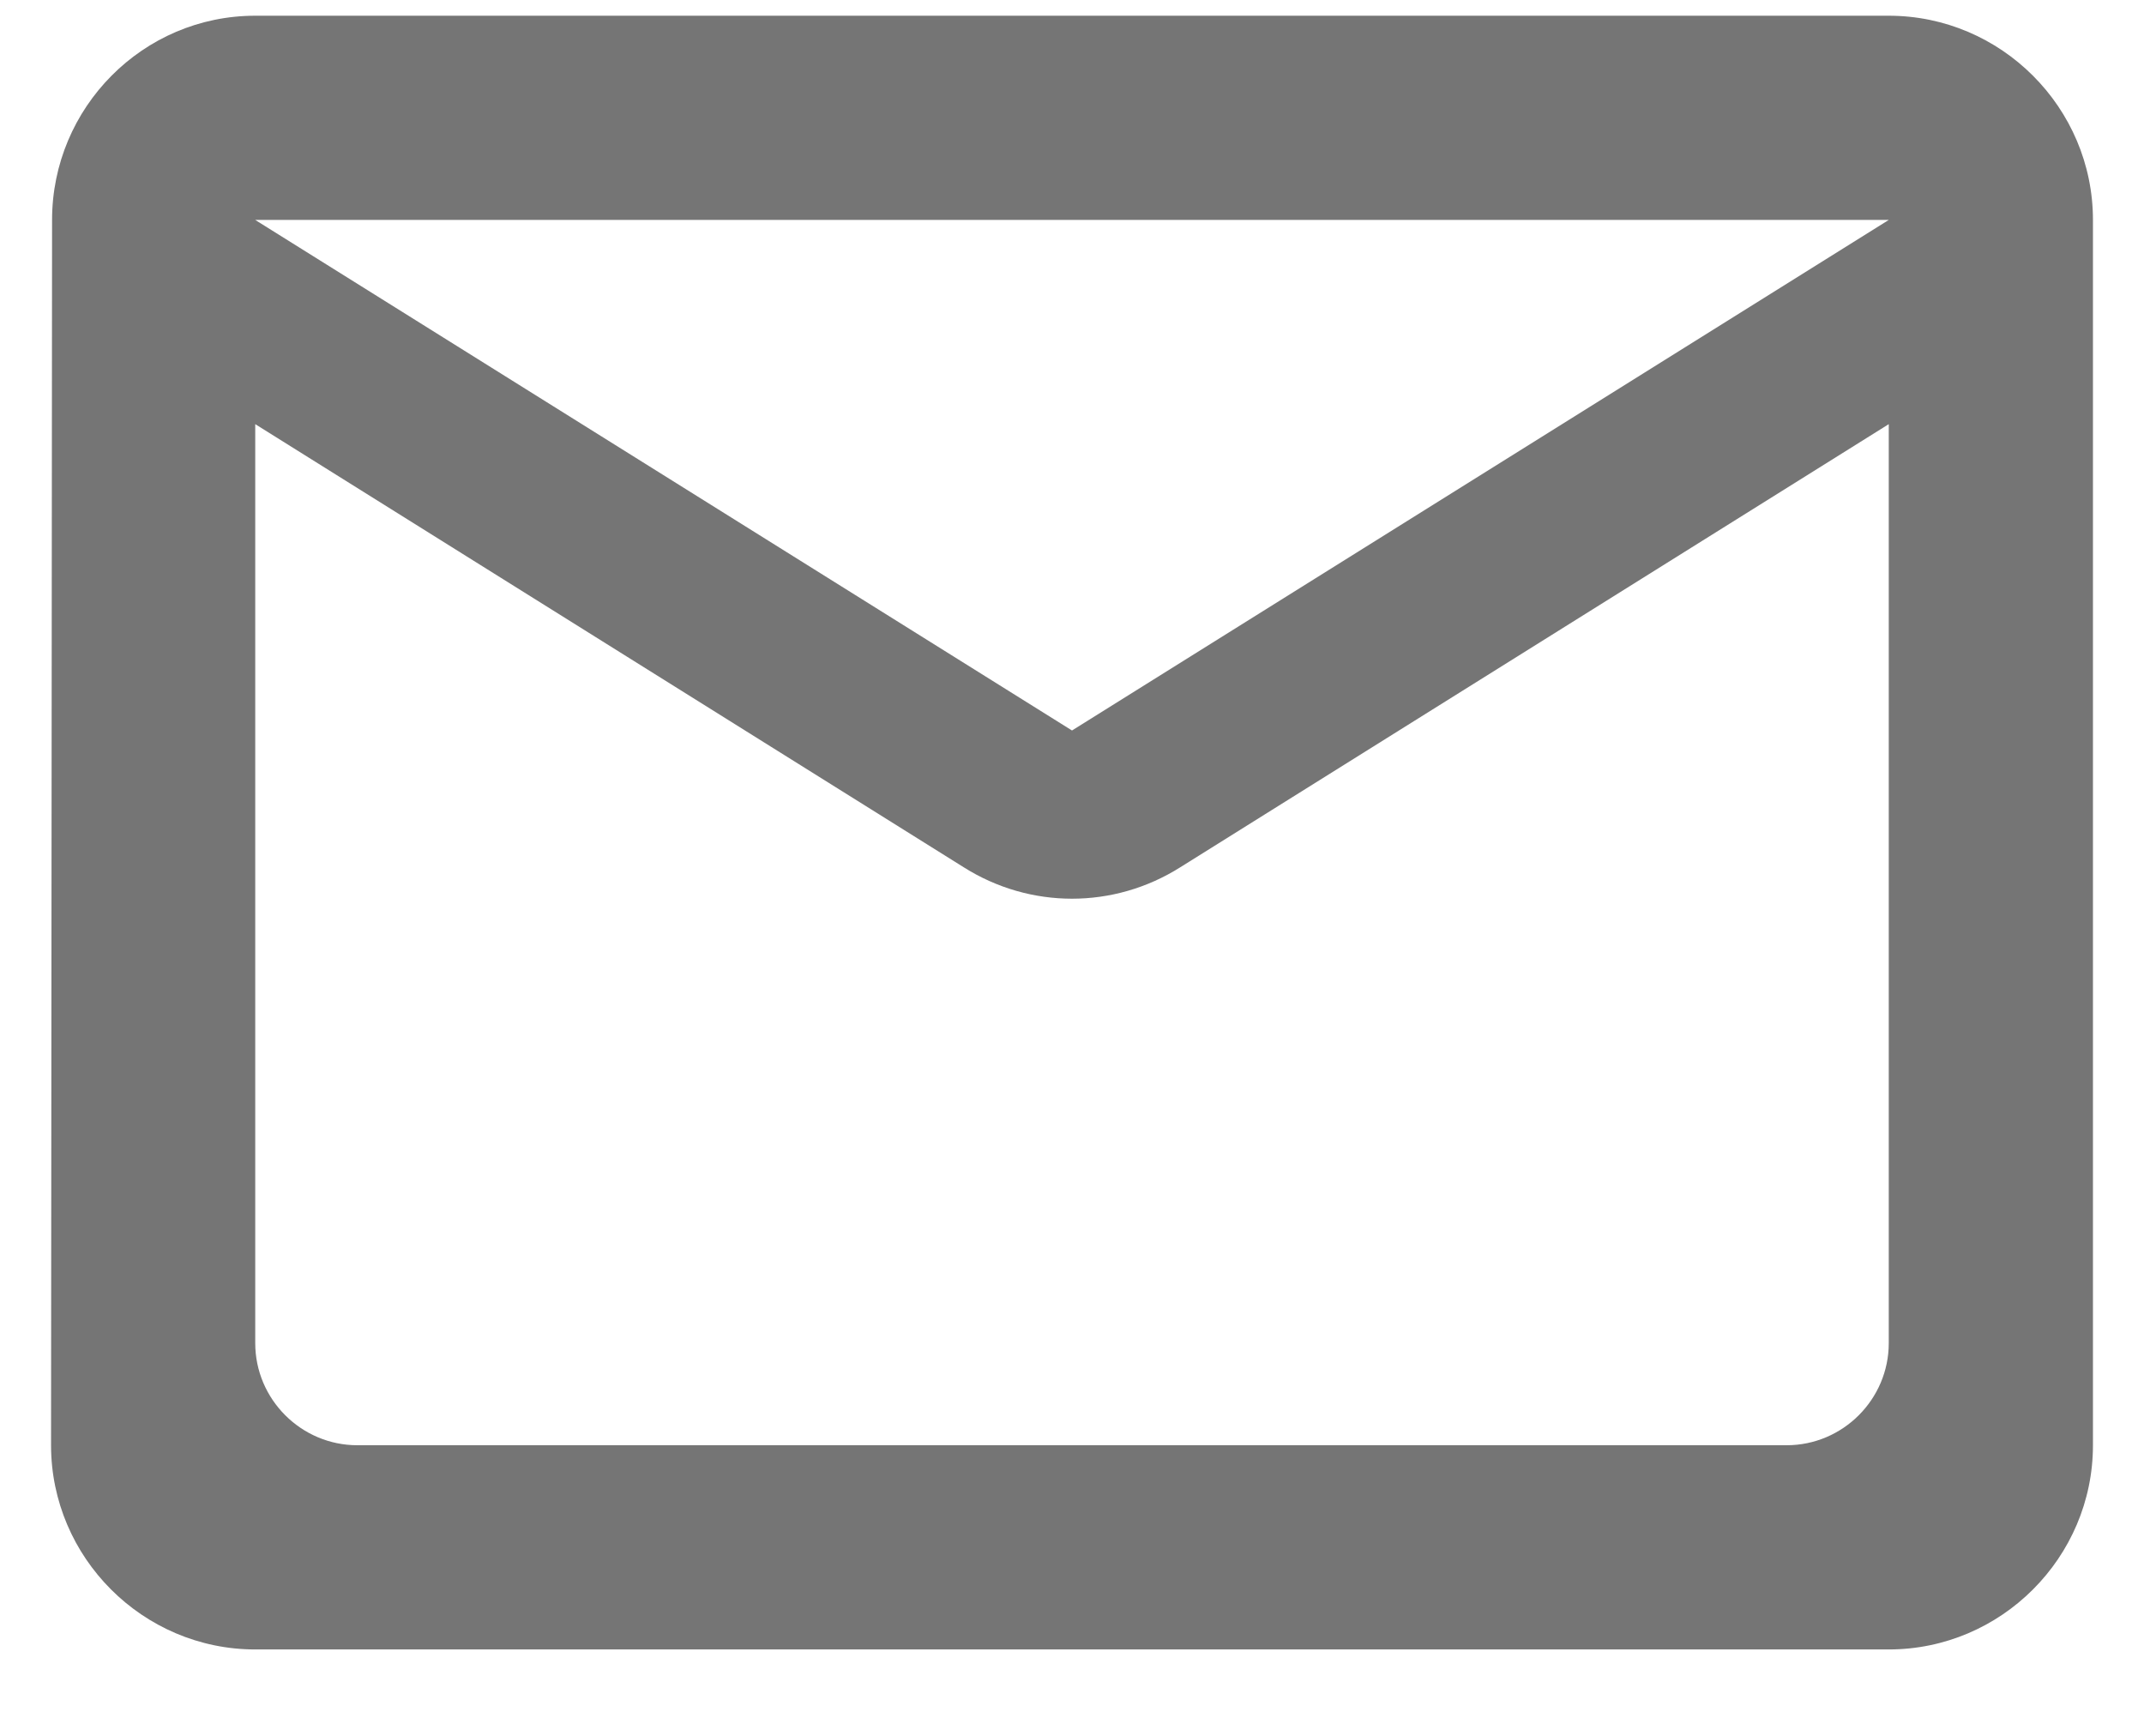 <svg width="21" height="17" viewBox="0 0 21 17" fill="none" xmlns="http://www.w3.org/2000/svg">
<path d="M18.5 0.154H2.5C1.4 0.154 0.51 1.054 0.51 2.154L0.5 14.154C0.5 15.254 1.4 16.154 2.5 16.154H18.5C19.6 16.154 20.5 15.254 20.5 14.154V2.154C20.5 1.054 19.6 0.154 18.5 0.154ZM17.5 14.154H3.5C2.95 14.154 2.5 13.704 2.5 13.154V4.154L9.44 8.494C10.09 8.904 10.91 8.904 11.56 8.494L18.5 4.154V13.154C18.5 13.704 18.05 14.154 17.5 14.154ZM10.5 7.154L2.5 2.154H18.5L10.5 7.154Z" fill="black" fill-opacity="0.54"/>
</svg>
